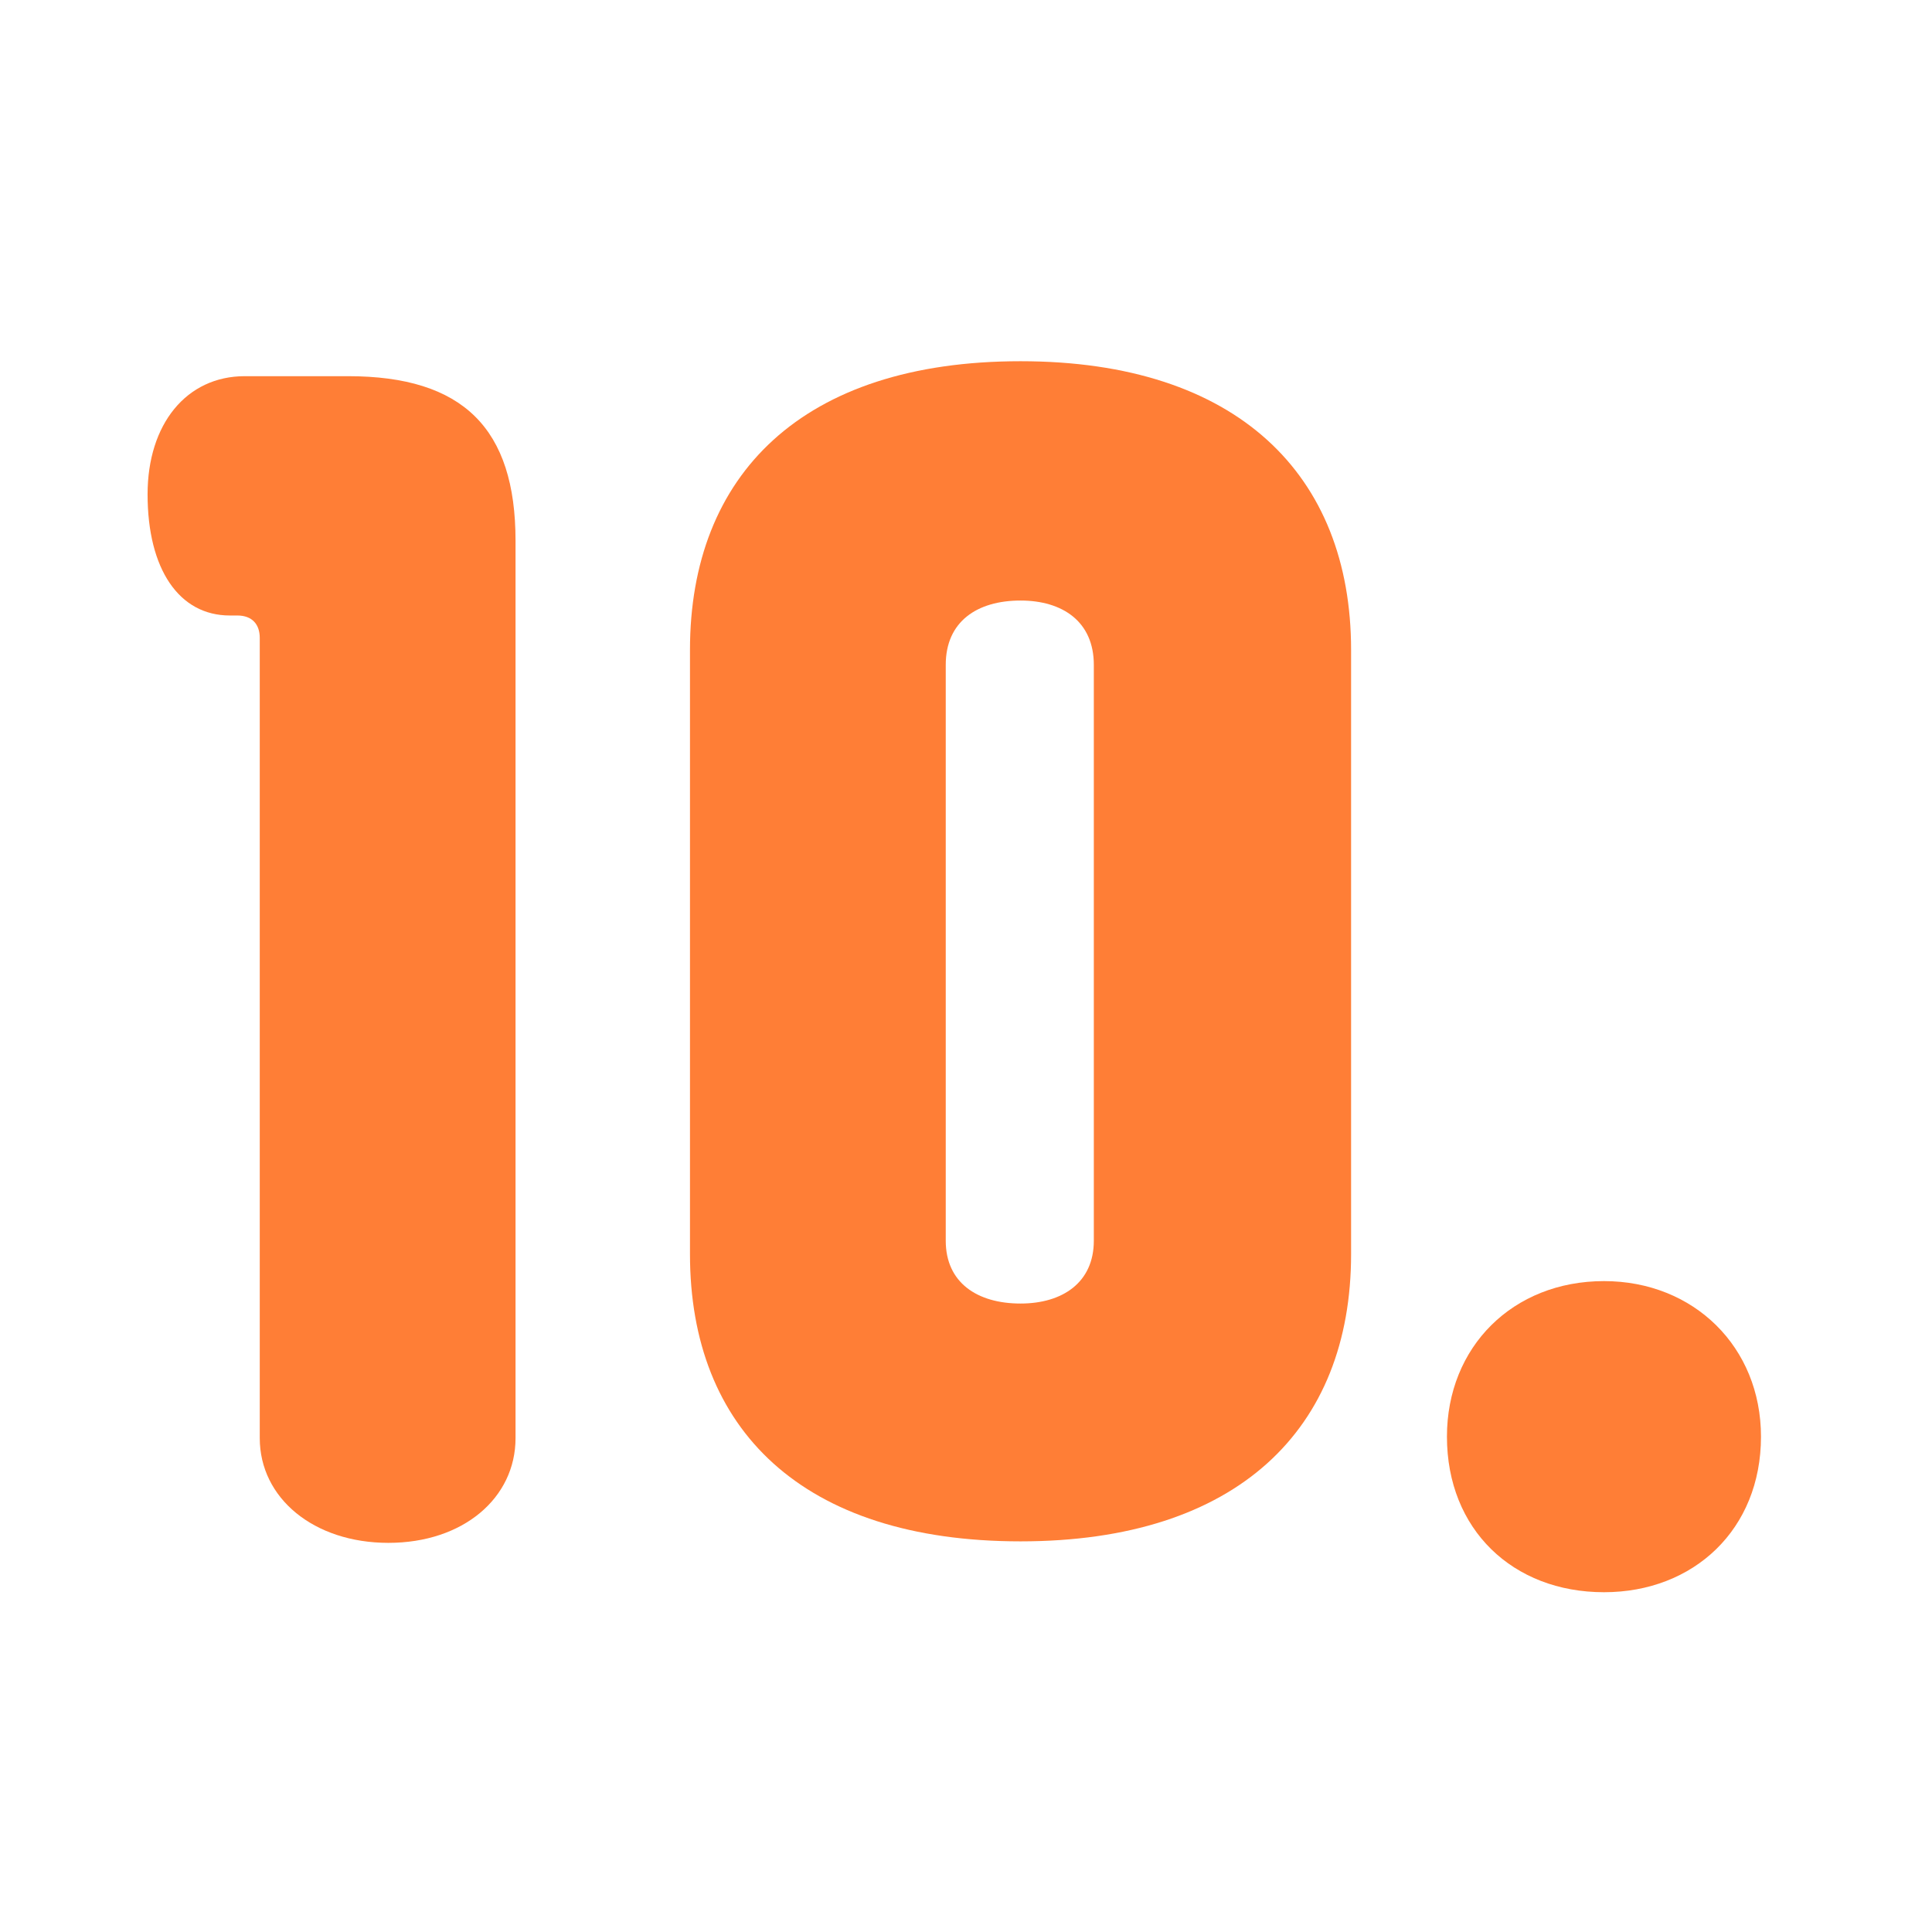 <svg  viewBox="0 0 31 31" fill="none" xmlns="http://www.w3.org/2000/svg">
<path d="M3.928 6.036H5.584C7.432 6.036 8.272 6.876 8.272 8.676V23.076C8.272 24.036 7.432 24.756 6.232 24.756C5.032 24.756 4.168 24.036 4.168 23.076V10.236C4.168 10.02 4.048 9.876 3.808 9.876H3.688C2.872 9.876 2.368 9.132 2.368 7.932C2.368 6.804 2.992 6.036 3.928 6.036Z" fill="#FF7E36"/>
<path d="M17.551 19.908V10.668C17.551 9.972 17.047 9.636 16.375 9.636C15.679 9.636 15.175 9.972 15.175 10.668V19.908C15.175 20.58 15.679 20.916 16.375 20.916C17.047 20.916 17.551 20.58 17.551 19.908ZM21.679 10.428V20.124C21.679 22.932 19.855 24.732 16.375 24.732C12.871 24.732 11.071 22.932 11.071 20.124V10.428C11.071 7.62 12.871 5.796 16.375 5.796C19.855 5.796 21.679 7.62 21.679 10.428Z" fill="#FF7E36"/>
<path d="M25.737 25.548C24.273 25.548 23.217 24.54 23.217 23.052C23.217 21.612 24.273 20.556 25.737 20.556C27.177 20.556 28.256 21.612 28.256 23.052C28.256 24.54 27.177 25.548 25.737 25.548Z" fill="#FF7E36"/>
</svg>
